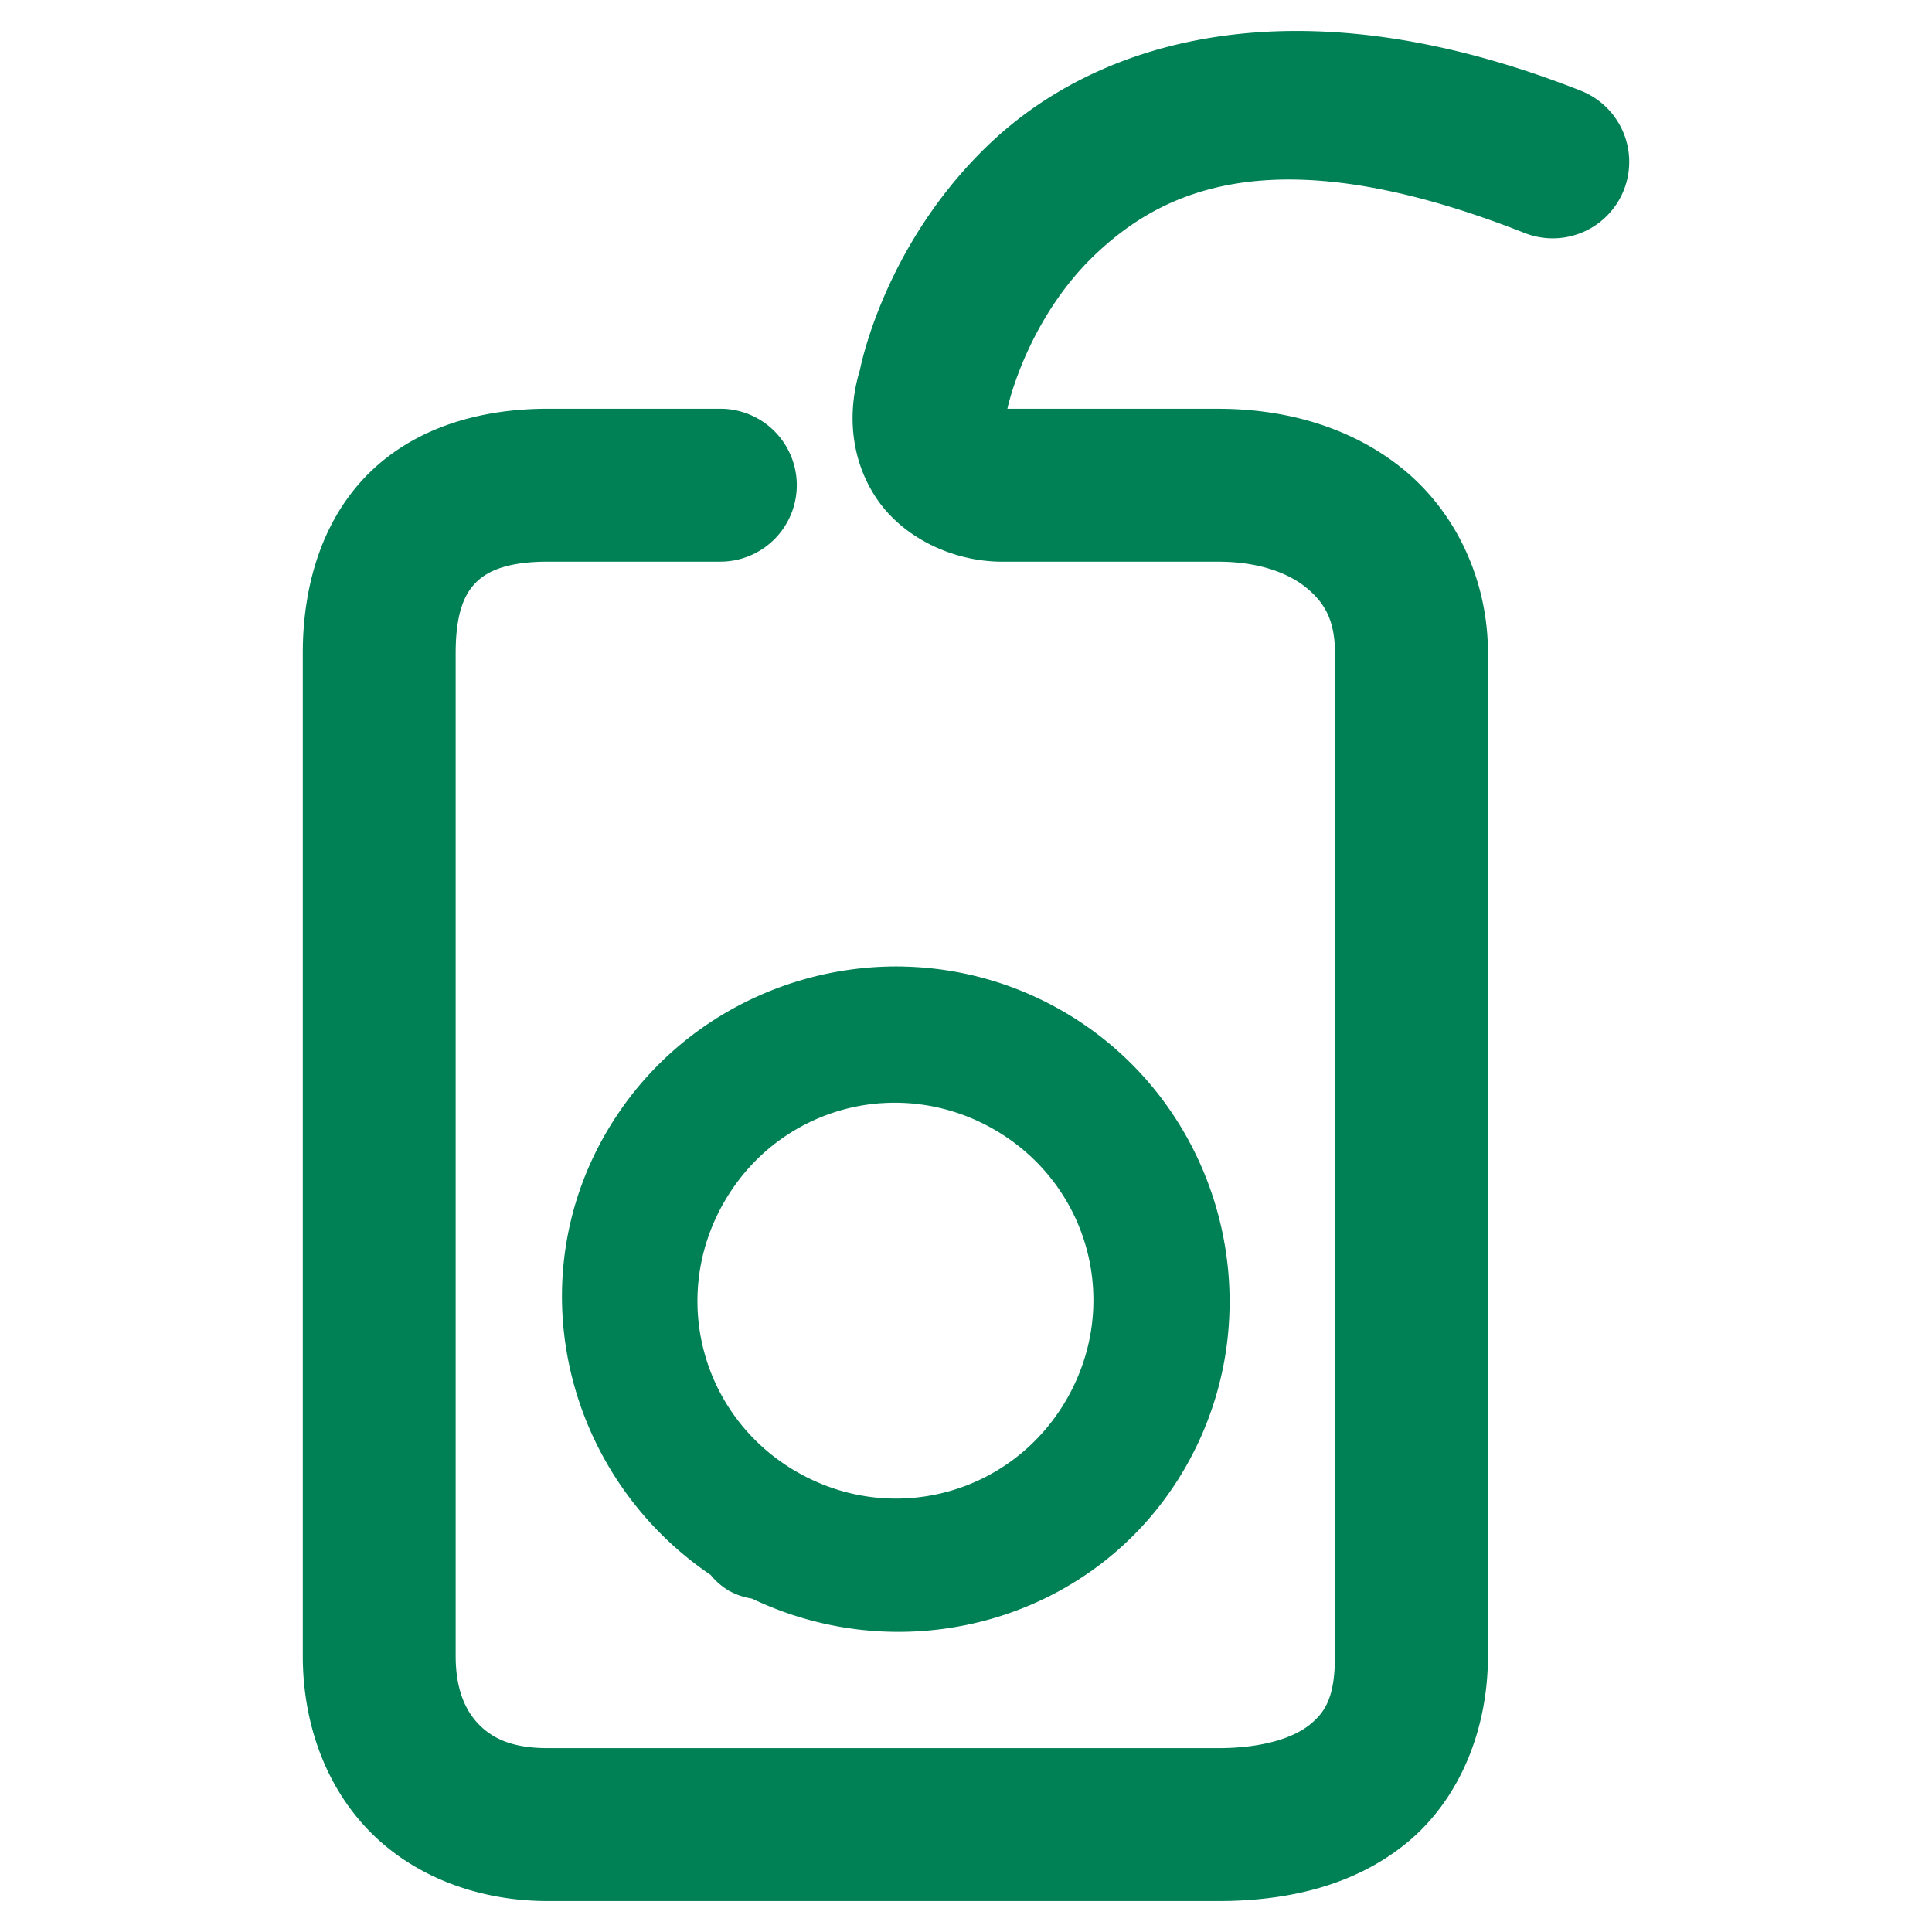 <svg xmlns="http://www.w3.org/2000/svg" width="48" height="48">
	<path d="m 32.247,0.769 c -0.679,-0.002 -1.325,0.045 -1.936,0.133 -2.444,0.351 -4.343,1.367 -5.688,2.635 -2.589,2.441 -3.214,5.433 -3.26,5.66 -0.316,1.033 -0.238,2.198 0.398,3.162 0.649,0.984 1.889,1.596 3.145,1.596 h 5.359 c 1.034,0 1.776,0.295 2.219,0.67 0.443,0.375 0.682,0.809 0.682,1.602 v 24.914 c 0,1.032 -0.243,1.399 -0.629,1.711 -0.386,0.312 -1.135,0.58 -2.271,0.58 h -16.656 c -0.911,0 -1.39,-0.255 -1.721,-0.598 -0.331,-0.343 -0.568,-0.869 -0.568,-1.693 V 16.226 c 0,-1.05 0.246,-1.504 0.52,-1.77 0.273,-0.266 0.763,-0.502 1.77,-0.502 H 17.898 A 1.9,1.9 0 0 0 19.796,12.056 1.9,1.9 0 0 0 17.898,10.155 h -4.287 c -1.661,0 -3.264,0.454 -4.418,1.576 -1.154,1.122 -1.67,2.754 -1.67,4.494 v 24.914 c 0,1.619 0.531,3.189 1.631,4.33 1.1,1.141 2.713,1.762 4.457,1.762 h 16.656 c 1.705,0 3.356,-0.371 4.66,-1.426 1.304,-1.055 2.041,-2.783 2.041,-4.666 V 16.226 c 0,-1.782 -0.768,-3.436 -2.027,-4.502 -1.26,-1.066 -2.916,-1.568 -4.674,-1.568 h -5.24 a 1.9,1.9 0 0 0 0.016,-0.064 c 0,0 0.48,-2.177 2.189,-3.789 1.71,-1.612 4.503,-2.934 10.648,-0.514 A 1.9,1.9 0 0 0 40.345,4.718 1.9,1.9 0 0 0 39.273,2.253 C 36.627,1.211 34.285,0.774 32.247,0.769 Z M 22.458,24.013 c -2.946,-0.066 -5.845,1.434 -7.412,4.152 -2.18,3.782 -0.952,8.549 2.609,10.963 a 1.7,1.7 85.018 0 0 0.422,0.373 c 0.003,0.002 0.005,0.004 0.008,0.006 a 1.7,1.7 85.018 0 0 0.023,0.014 1.7,1.7 85.018 0 0 0.01,0.006 1.7,1.7 85.018 0 0 0.016,0.01 c 0.004,0.003 0.009,0.001 0.014,0.004 a 1.7,1.7 85.018 0 0 0.535,0.176 c 3.879,1.855 8.612,0.511 10.777,-3.277 2.265,-3.962 0.882,-9.058 -3.076,-11.33 -1.237,-0.71 -2.587,-1.065 -3.926,-1.096 z m -0.568,3.396 c 0.941,-0.066 1.913,0.139 2.801,0.648 2.366,1.358 3.172,4.325 1.818,6.693 -1.354,2.368 -4.321,3.18 -6.691,1.83 a 1.7,1.7 85.018 0 0 -0.029,-0.016 c -2.361,-1.366 -3.159,-4.337 -1.797,-6.701 0.851,-1.477 2.331,-2.344 3.898,-2.455 z" fill="#008055"/>
</svg>

